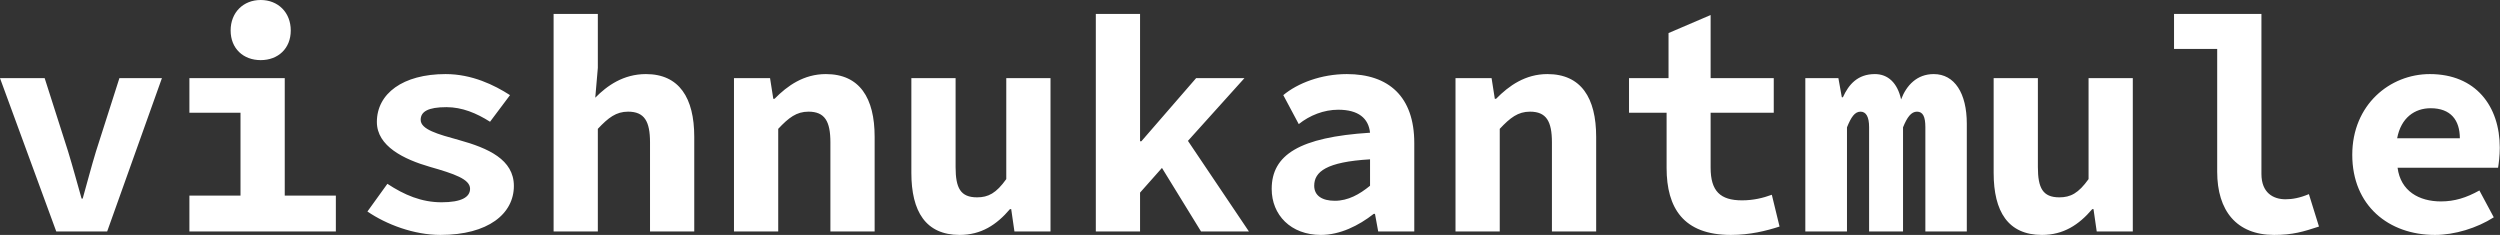 <svg data-v-423bf9ae="" xmlns="http://www.w3.org/2000/svg" viewBox="0 0 638.446 60" class="font"><rect x="0" y="0" width="638.446" height="60" fill="#333333" stroke="none"/><!----><!----><!----><g data-v-423bf9ae="" id="49003137-87a2-4cb0-9e02-9c65b46a3971" fill="white" transform="matrix(5.484,0,0,5.484,-2.358,-16.453)"><path d="M3.05 13.78L5.42 13.78L7.97 6.64L5.99 6.64L4.90 10.05C4.68 10.77 4.49 11.51 4.28 12.25L4.23 12.25C4.02 11.51 3.82 10.77 3.60 10.05L2.51 6.64L0.43 6.64ZM12.57 5.80C13.38 5.80 13.97 5.26 13.97 4.42C13.97 3.58 13.38 3.00 12.57 3.00C11.76 3.00 11.17 3.58 11.17 4.42C11.17 5.26 11.76 5.80 12.57 5.80ZM9.25 13.78L16.07 13.78L16.07 12.11L13.69 12.11L13.69 6.64L9.25 6.64L9.25 8.25L11.63 8.25L11.63 12.11L9.25 12.11ZM20.94 13.94C23.17 13.94 24.36 12.95 24.36 11.66C24.36 10.43 23.17 9.90 21.80 9.52C20.82 9.25 20.02 9.03 20.02 8.58C20.02 8.20 20.36 7.99 21.22 7.99C21.95 7.99 22.62 8.27 23.25 8.67L24.18 7.43C23.45 6.96 22.41 6.45 21.18 6.45C19.19 6.45 17.98 7.36 17.98 8.68C17.98 9.81 19.24 10.42 20.45 10.77C21.57 11.09 22.32 11.34 22.32 11.79C22.32 12.18 21.92 12.42 20.99 12.42C20.06 12.42 19.26 12.08 18.47 11.56L17.54 12.85C18.42 13.45 19.70 13.94 20.94 13.94ZM26.21 13.78L28.27 13.78L28.27 9.00C28.76 8.48 29.12 8.20 29.68 8.20C30.44 8.20 30.70 8.65 30.70 9.63L30.70 13.78L32.76 13.78L32.76 9.37C32.76 7.56 32.06 6.45 30.51 6.45C29.46 6.45 28.70 6.99 28.15 7.55L28.27 6.16L28.27 3.65L26.21 3.65ZM34.61 13.78L36.67 13.78L36.67 9.00C37.16 8.48 37.52 8.20 38.08 8.20C38.84 8.20 39.10 8.65 39.10 9.63L39.10 13.78L41.16 13.78L41.16 9.37C41.16 7.56 40.46 6.45 38.89 6.45C37.86 6.45 37.10 6.99 36.50 7.60L36.44 7.60L36.29 6.64L34.61 6.64ZM45.12 13.94C46.12 13.94 46.84 13.47 47.46 12.74L47.52 12.74L47.67 13.78L49.35 13.78L49.35 6.64L47.29 6.64L47.29 11.34C46.82 12.00 46.45 12.19 45.93 12.19C45.16 12.19 44.93 11.76 44.93 10.78L44.93 6.64L42.87 6.64L42.87 11.05C42.87 12.85 43.54 13.94 45.12 13.94ZM51.46 13.78L53.52 13.78L53.52 11.97L54.54 10.82L56.36 13.78L58.59 13.78L55.75 9.56L58.38 6.64L56.13 6.64L53.58 9.58L53.52 9.58L53.52 3.65L51.46 3.65ZM61.94 13.94C62.83 13.94 63.70 13.51 64.40 12.96L64.46 12.96L64.61 13.78L66.29 13.78L66.29 9.66C66.29 7.50 65.10 6.45 63.15 6.45C61.96 6.45 60.86 6.87 60.19 7.43L60.91 8.78C61.42 8.37 62.08 8.11 62.75 8.11C63.69 8.11 64.16 8.51 64.23 9.18C60.94 9.39 59.65 10.21 59.65 11.80C59.65 13.01 60.54 13.94 61.94 13.94ZM62.59 12.35C62.01 12.35 61.63 12.12 61.63 11.65C61.63 11.00 62.19 10.54 64.23 10.42L64.23 11.65C63.74 12.05 63.21 12.35 62.59 12.35ZM68.21 13.78L70.27 13.78L70.27 9.00C70.76 8.48 71.12 8.20 71.68 8.20C72.44 8.20 72.70 8.65 72.70 9.63L72.70 13.78L74.76 13.78L74.76 9.37C74.76 7.56 74.06 6.45 72.49 6.45C71.46 6.45 70.70 6.99 70.10 7.60L70.04 7.60L69.89 6.64L68.21 6.64ZM81.03 13.94C81.93 13.94 82.68 13.75 83.30 13.55L82.94 12.07C82.53 12.22 82.08 12.33 81.55 12.33C80.54 12.33 80.09 11.90 80.09 10.81L80.09 8.25L83.03 8.25L83.03 6.64L80.09 6.64L80.09 3.70L78.13 4.54L78.13 6.64L76.29 6.64L76.29 8.25L78.04 8.25L78.04 10.82C78.04 12.68 78.82 13.94 81.03 13.94ZM84.50 13.78L86.44 13.78L86.44 8.93C86.63 8.46 86.80 8.20 87.07 8.20C87.33 8.20 87.47 8.44 87.47 8.92L87.47 13.78L89.05 13.78L89.05 8.93C89.24 8.46 89.43 8.20 89.70 8.20C89.98 8.20 90.09 8.44 90.09 8.92L90.09 13.78L92.02 13.78L92.02 8.76C92.02 7.34 91.45 6.45 90.48 6.45C89.70 6.45 89.21 6.97 88.96 7.63C88.79 6.86 88.35 6.45 87.74 6.45C86.94 6.45 86.52 6.93 86.25 7.53L86.20 7.53L86.04 6.64L84.50 6.64ZM95.52 13.94C96.52 13.94 97.24 13.47 97.86 12.74L97.92 12.74L98.07 13.78L99.75 13.78L99.75 6.64L97.69 6.64L97.69 11.34C97.22 12.00 96.85 12.19 96.33 12.19C95.56 12.19 95.33 11.76 95.33 10.78L95.33 6.64L93.27 6.64L93.27 11.05C93.27 12.85 93.94 13.94 95.52 13.94ZM106.33 13.94C107.20 13.94 107.69 13.79 108.42 13.55L107.95 12.04C107.52 12.22 107.18 12.28 106.86 12.28C106.29 12.28 105.74 11.98 105.74 11.10L105.74 3.65L101.67 3.65L101.67 5.28L103.68 5.28L103.68 11.00C103.68 12.81 104.58 13.94 106.33 13.94ZM113.82 13.94C114.74 13.94 115.78 13.62 116.56 13.12L115.89 11.87C115.28 12.21 114.73 12.38 114.10 12.38C113.08 12.38 112.22 11.90 112.08 10.81L116.76 10.81C116.79 10.63 116.84 10.25 116.84 9.88C116.84 7.94 115.72 6.45 113.58 6.45C111.73 6.45 109.97 7.87 109.97 10.21C109.97 12.57 111.66 13.94 113.82 13.94ZM112.06 9.44C112.24 8.48 112.88 8.04 113.62 8.04C114.56 8.04 114.98 8.60 114.98 9.44Z"></path></g><!----><!----></svg>